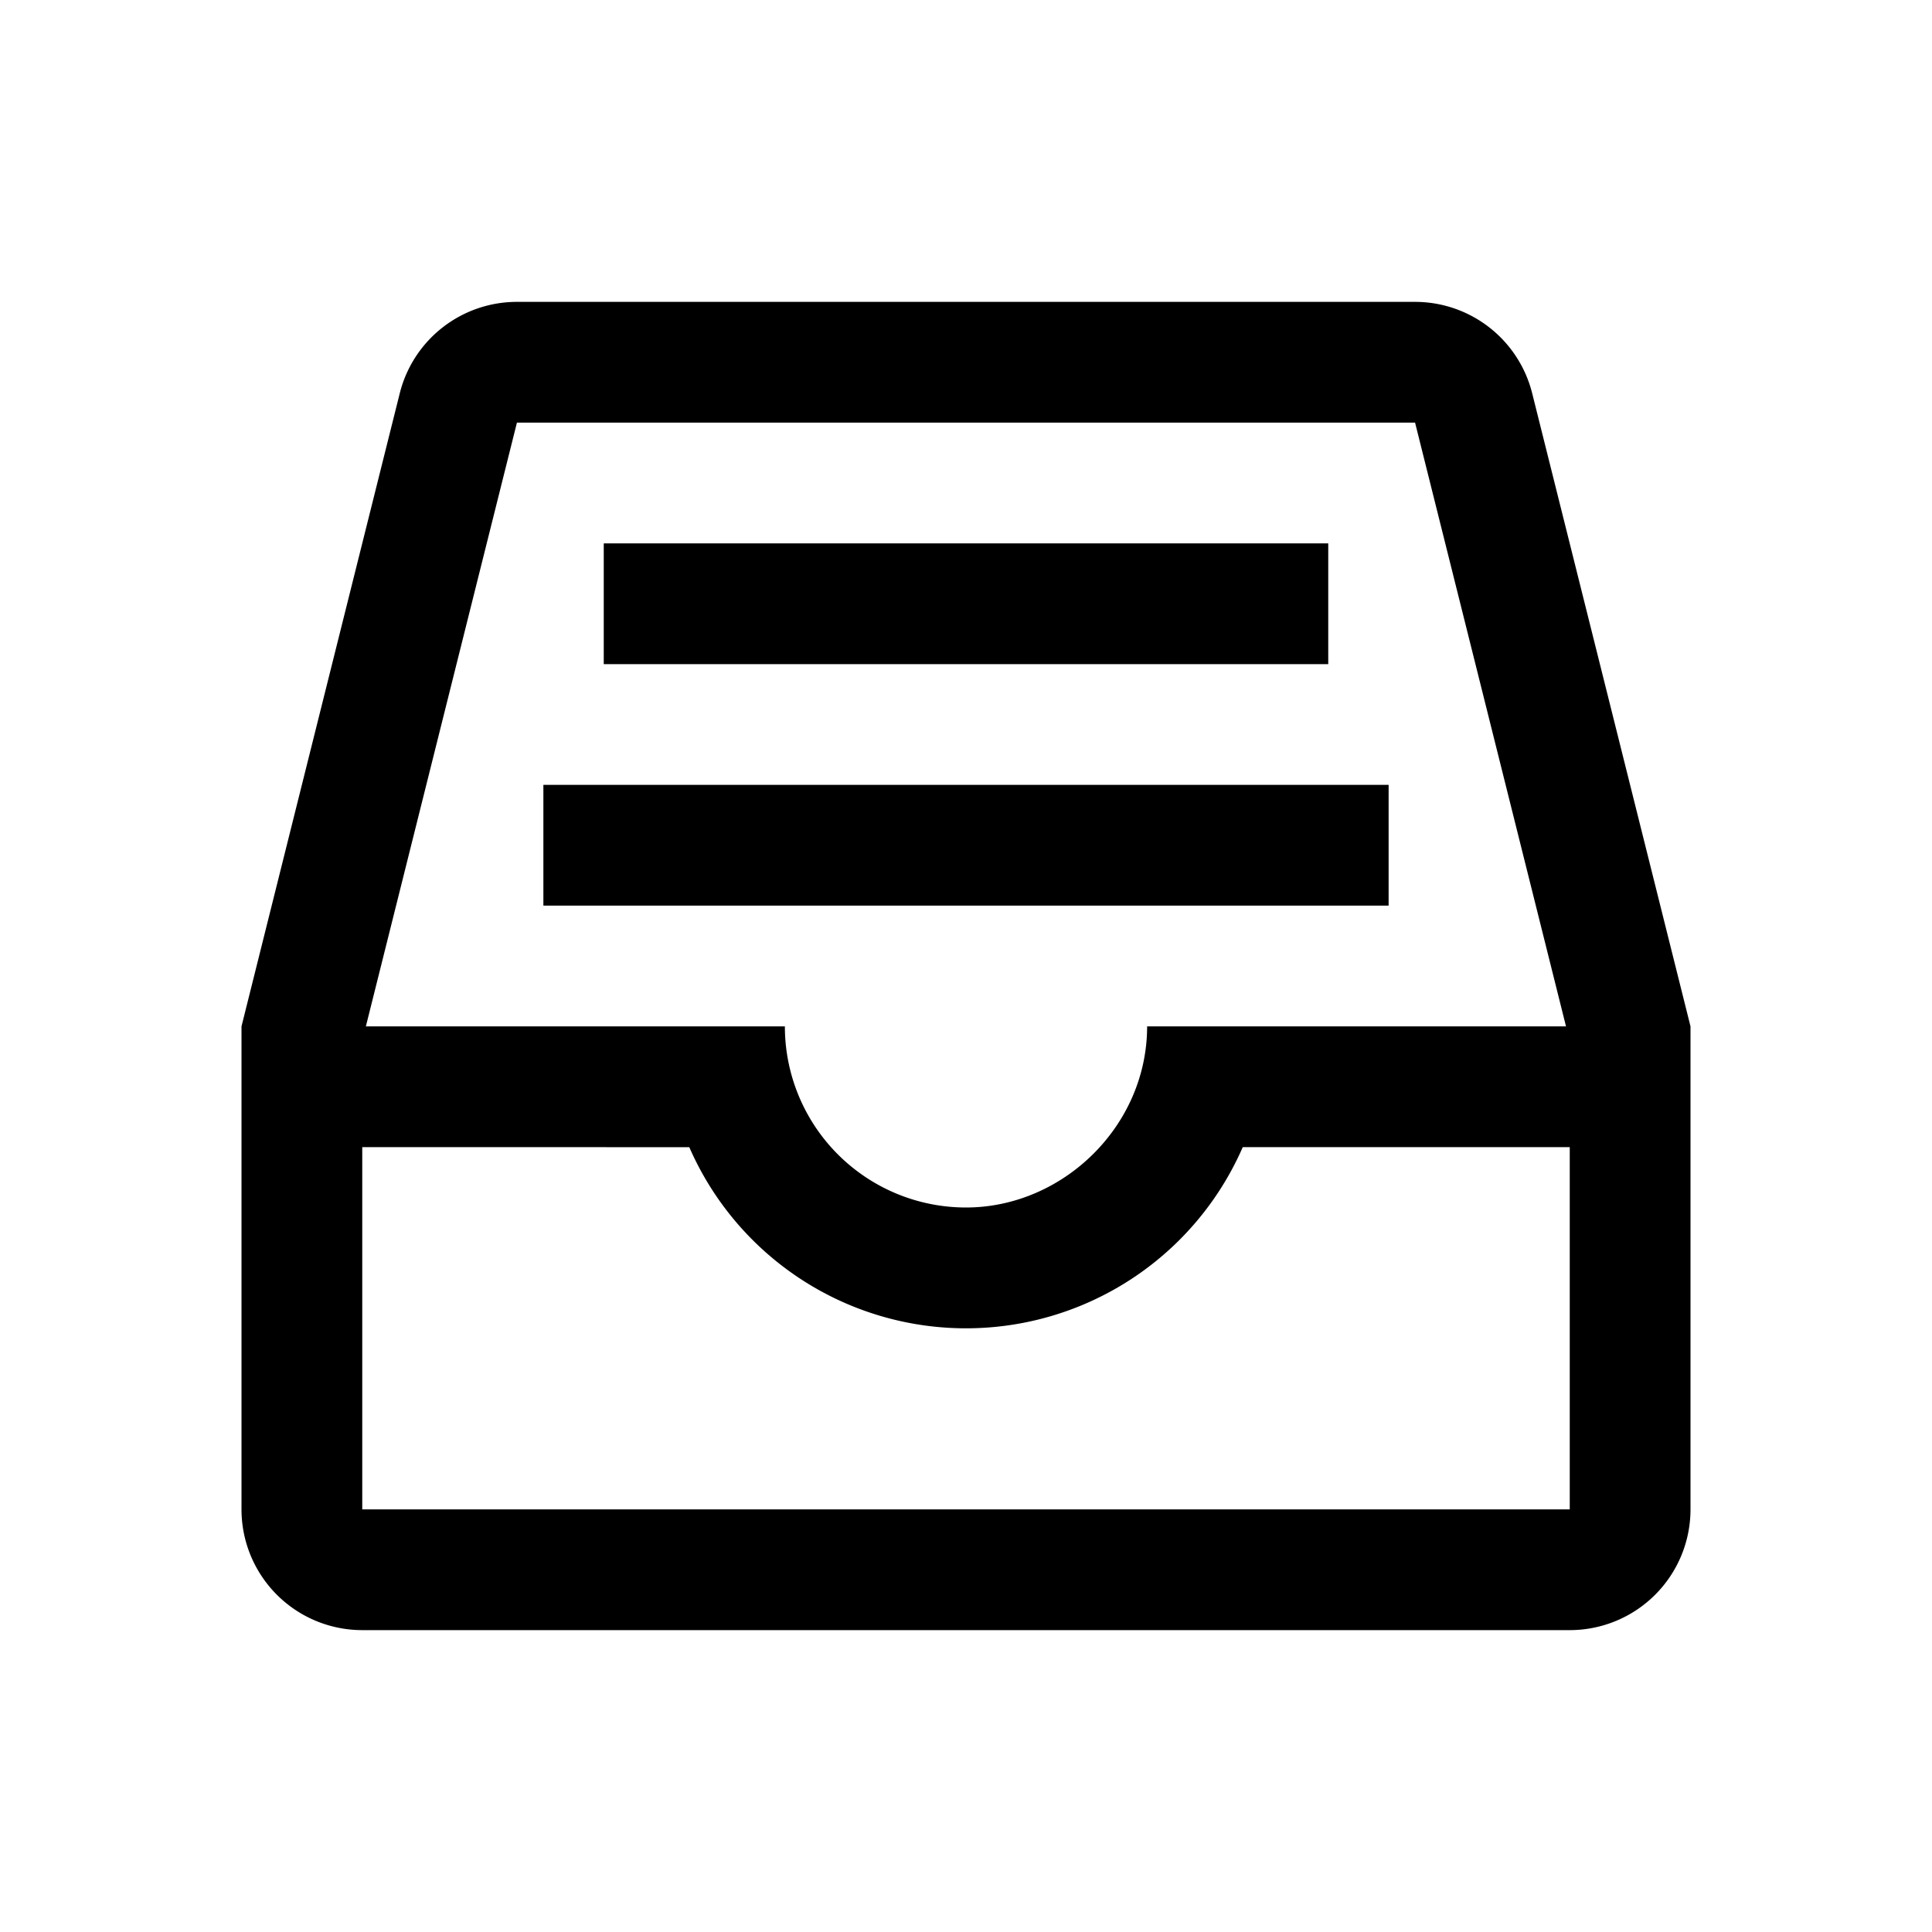 <svg class="icon" width="200px" height="200.00px" viewBox="0 0 1024 1024" version="1.1" xmlns="http://www.w3.org/2000/svg"><path d="M750.016 160a64 64 0 0 1 62.08 48.48L896 544v256a64 64 0 0 1-64 64H192a64 64 0 0 1-64-64v-256L211.872 208.48A64 64 0 0 1 273.952 160h476.064zM832 800v-192h-173.312a160.032 160.032 0 0 1-293.344 0.032L192 608v192h640zM750.016 224H273.984L193.92 544H416a96 96 0 0 0 96 96c51.136 0 96-42.976 96-96h222.016l-80-320zM736 416v64H288v-64h448z m-32-128v64H320V288h384z" /></svg>